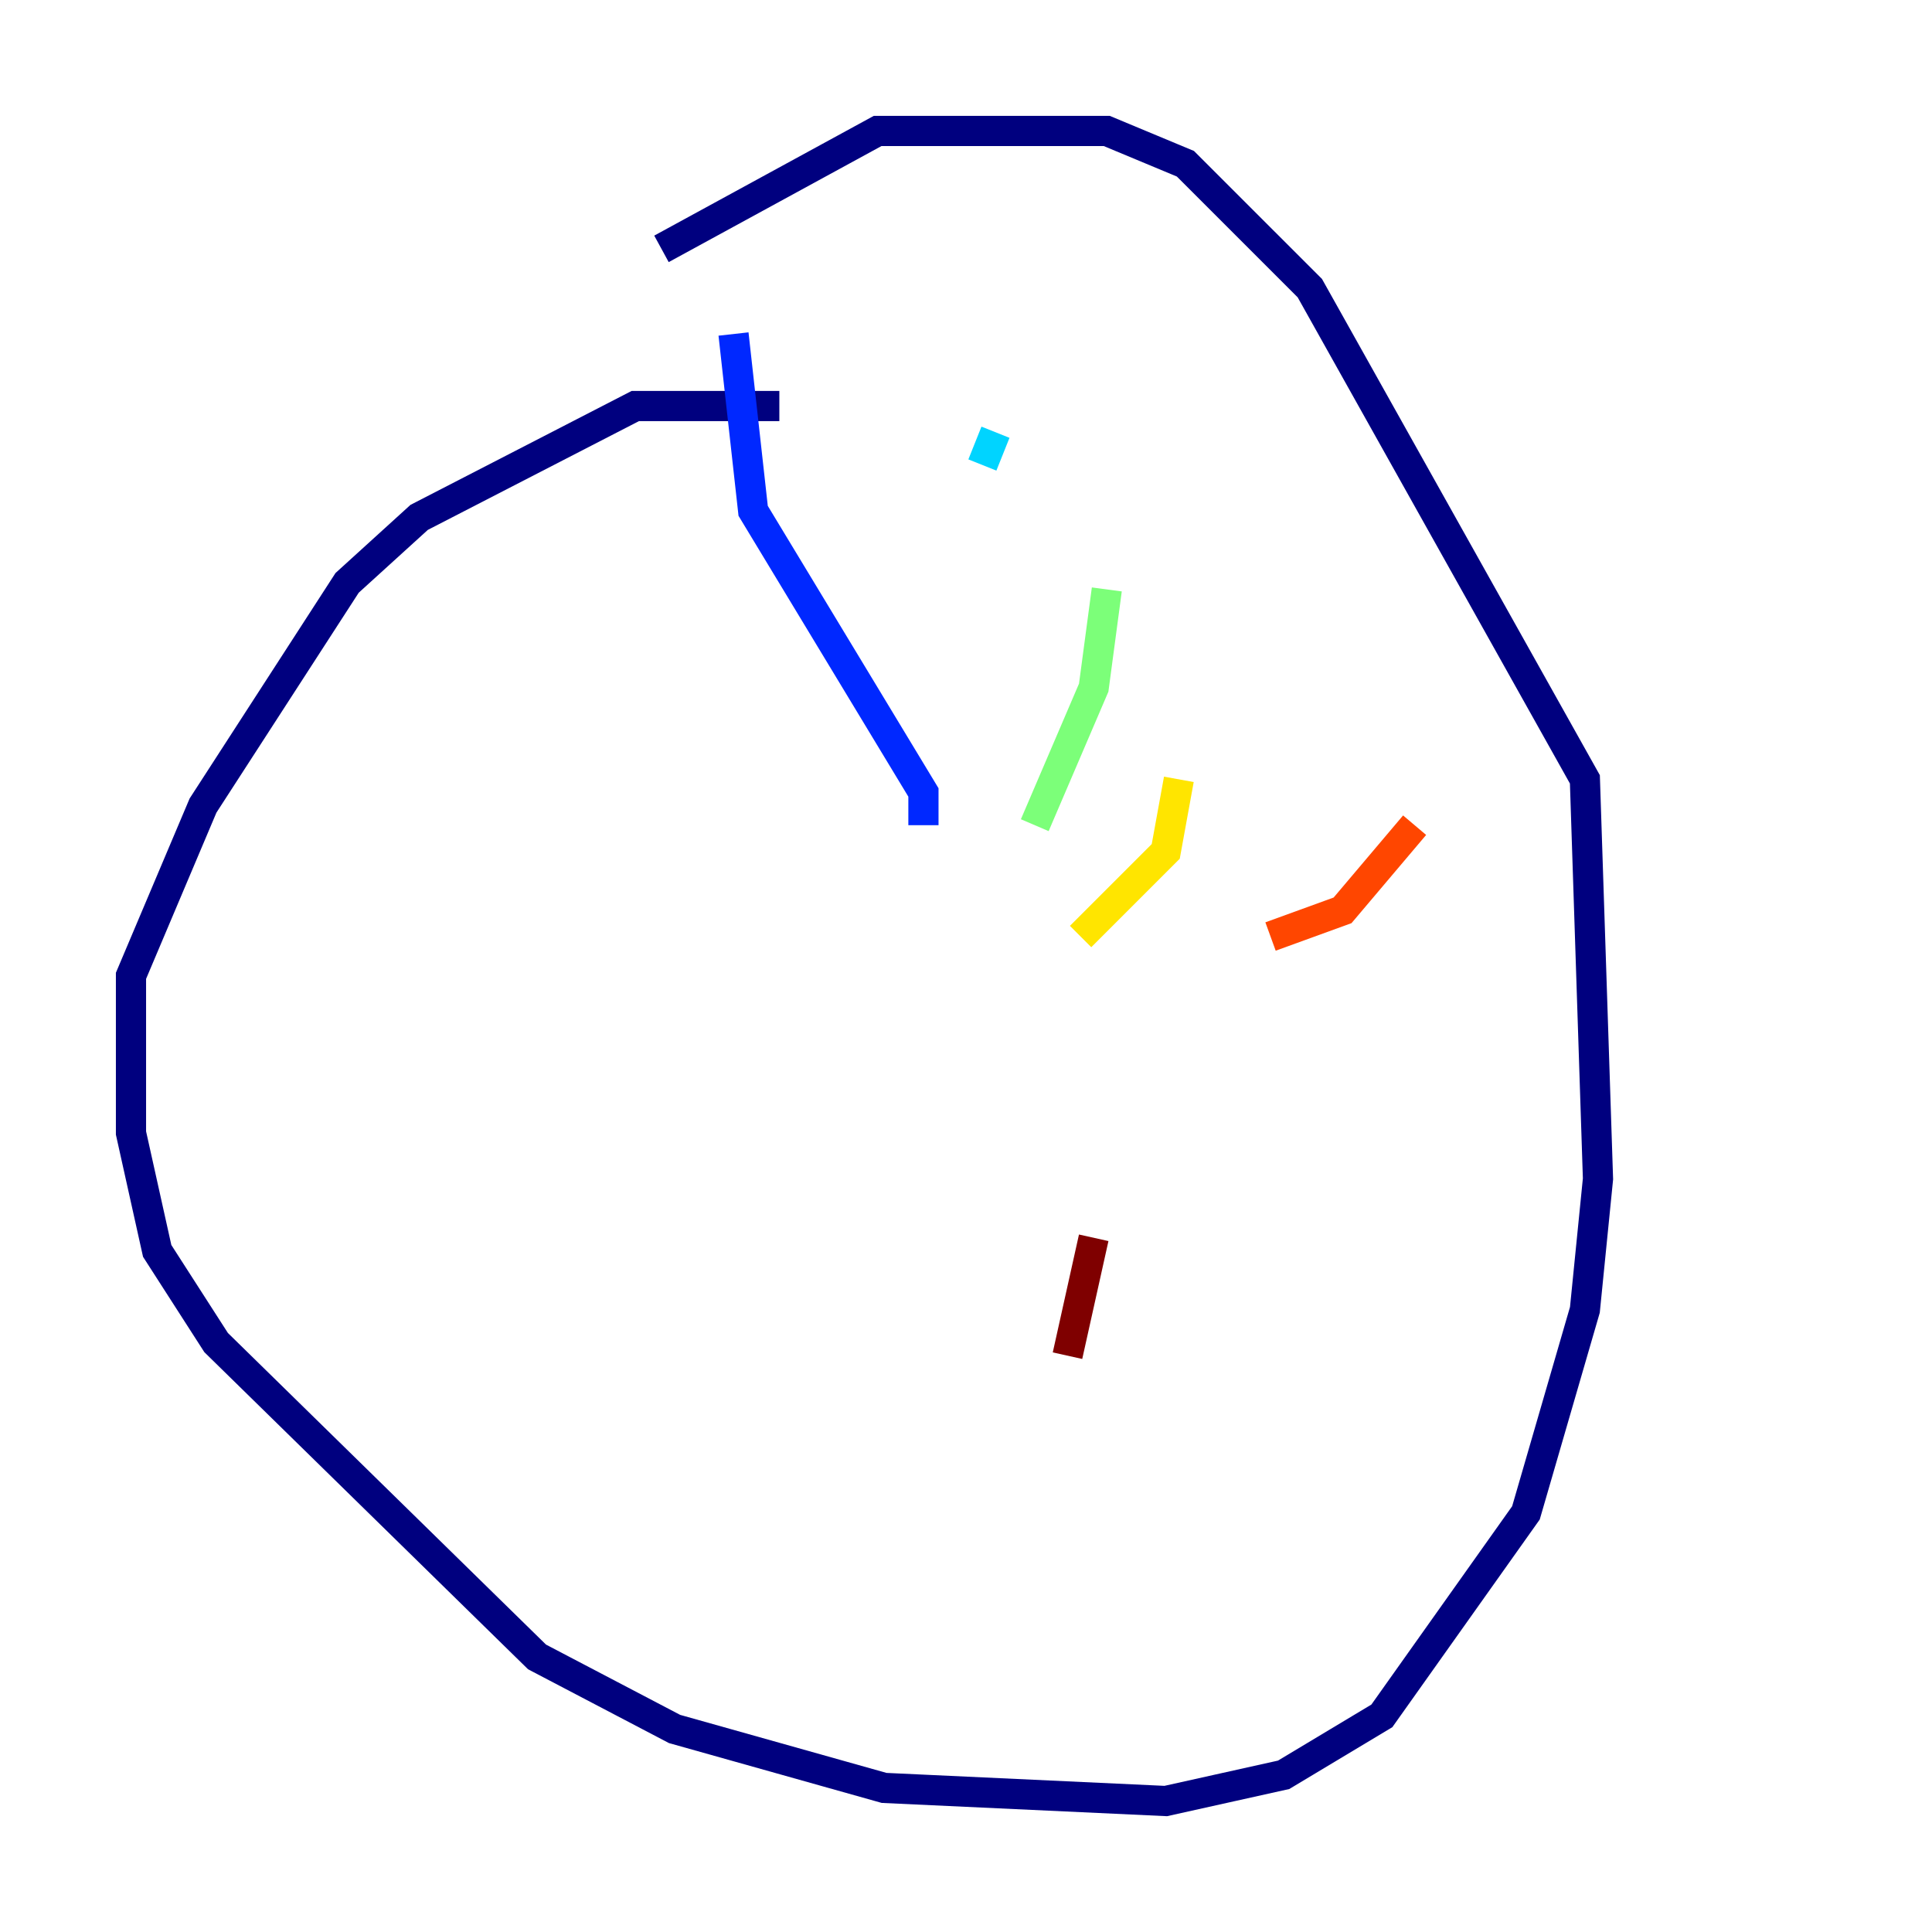 <?xml version="1.0" encoding="utf-8" ?>
<svg baseProfile="tiny" height="128" version="1.2" viewBox="0,0,128,128" width="128" xmlns="http://www.w3.org/2000/svg" xmlns:ev="http://www.w3.org/2001/xml-events" xmlns:xlink="http://www.w3.org/1999/xlink"><defs /><polyline fill="none" points="51.634,26.902 42.088,26.902 27.77,34.278 22.997,38.617 13.451,53.37 8.678,64.651 8.678,75.064 10.414,82.875 14.319,88.949 35.58,109.776 44.691,114.549 58.576,118.454 77.234,119.322 85.044,117.586 91.552,113.681 101.098,100.231 105.003,86.78 105.871,78.102 105.003,51.634 86.78,19.091 78.536,10.848 73.329,8.678 58.142,8.678 43.824,16.488" stroke="#00007f" stroke-width="2" /><polyline fill="none" points="48.597,22.129 49.898,33.844 61.18,52.502 61.18,54.671" stroke="#0028ff" stroke-width="2" /><polyline fill="none" points="65.953,28.637 65.085,30.807" stroke="#00d4ff" stroke-width="2" /><polyline fill="none" points="73.329,39.051 72.461,45.559 68.556,54.671" stroke="#7cff79" stroke-width="2" /><polyline fill="none" points="78.102,51.634 77.234,56.407 71.593,62.047" stroke="#ffe500" stroke-width="2" /><polyline fill="none" points="93.722,54.671 88.949,60.312 84.176,62.047" stroke="#ff4600" stroke-width="2" /><polyline fill="none" points="72.461,82.007 70.725,89.817" stroke="#7f0000" stroke-width="2" /></svg>